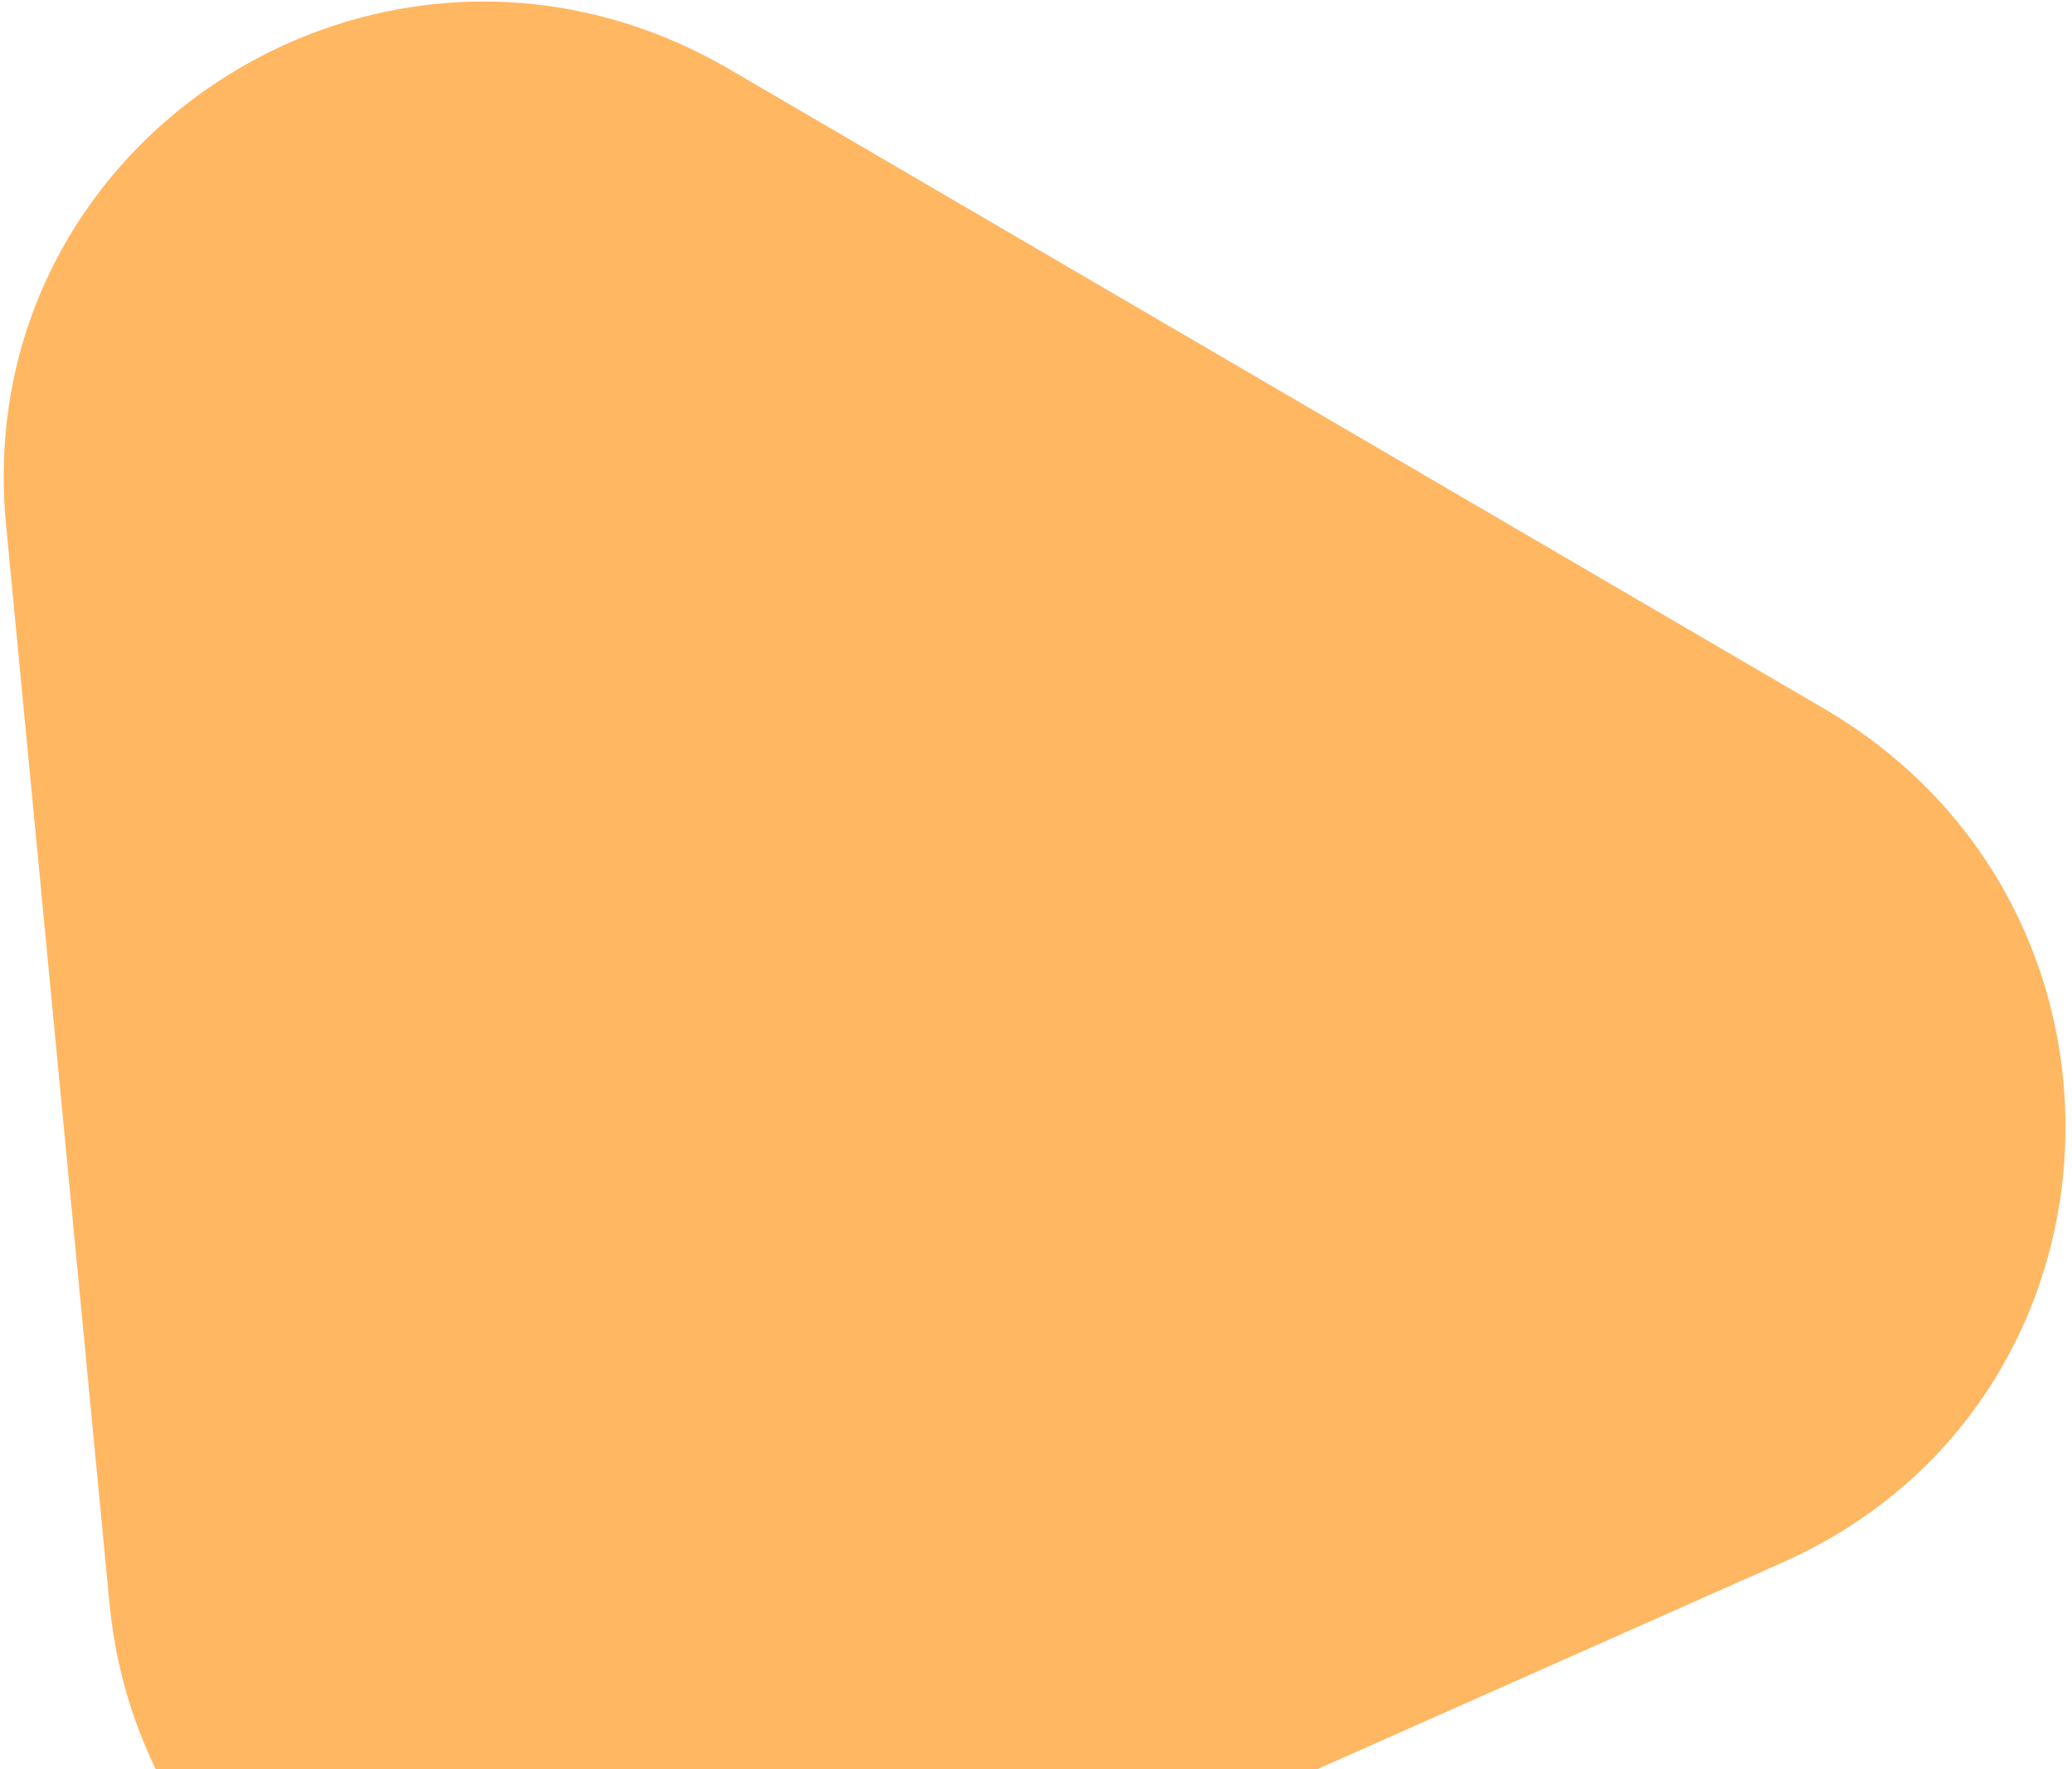 <svg width="123" height="105" viewBox="0 0 123 105" fill="none" xmlns="http://www.w3.org/2000/svg">
<path d="M47.029 118.849C29.068 126.828 8.377 114.744 6.501 95.18L0.359 31.143C-1.859 8.013 23.1 -7.688 43.317 4.119L108.25 42.04C128.467 53.847 127.056 83.3 105.821 92.733L47.029 118.849Z" fill="#FFB762"/>
</svg>
